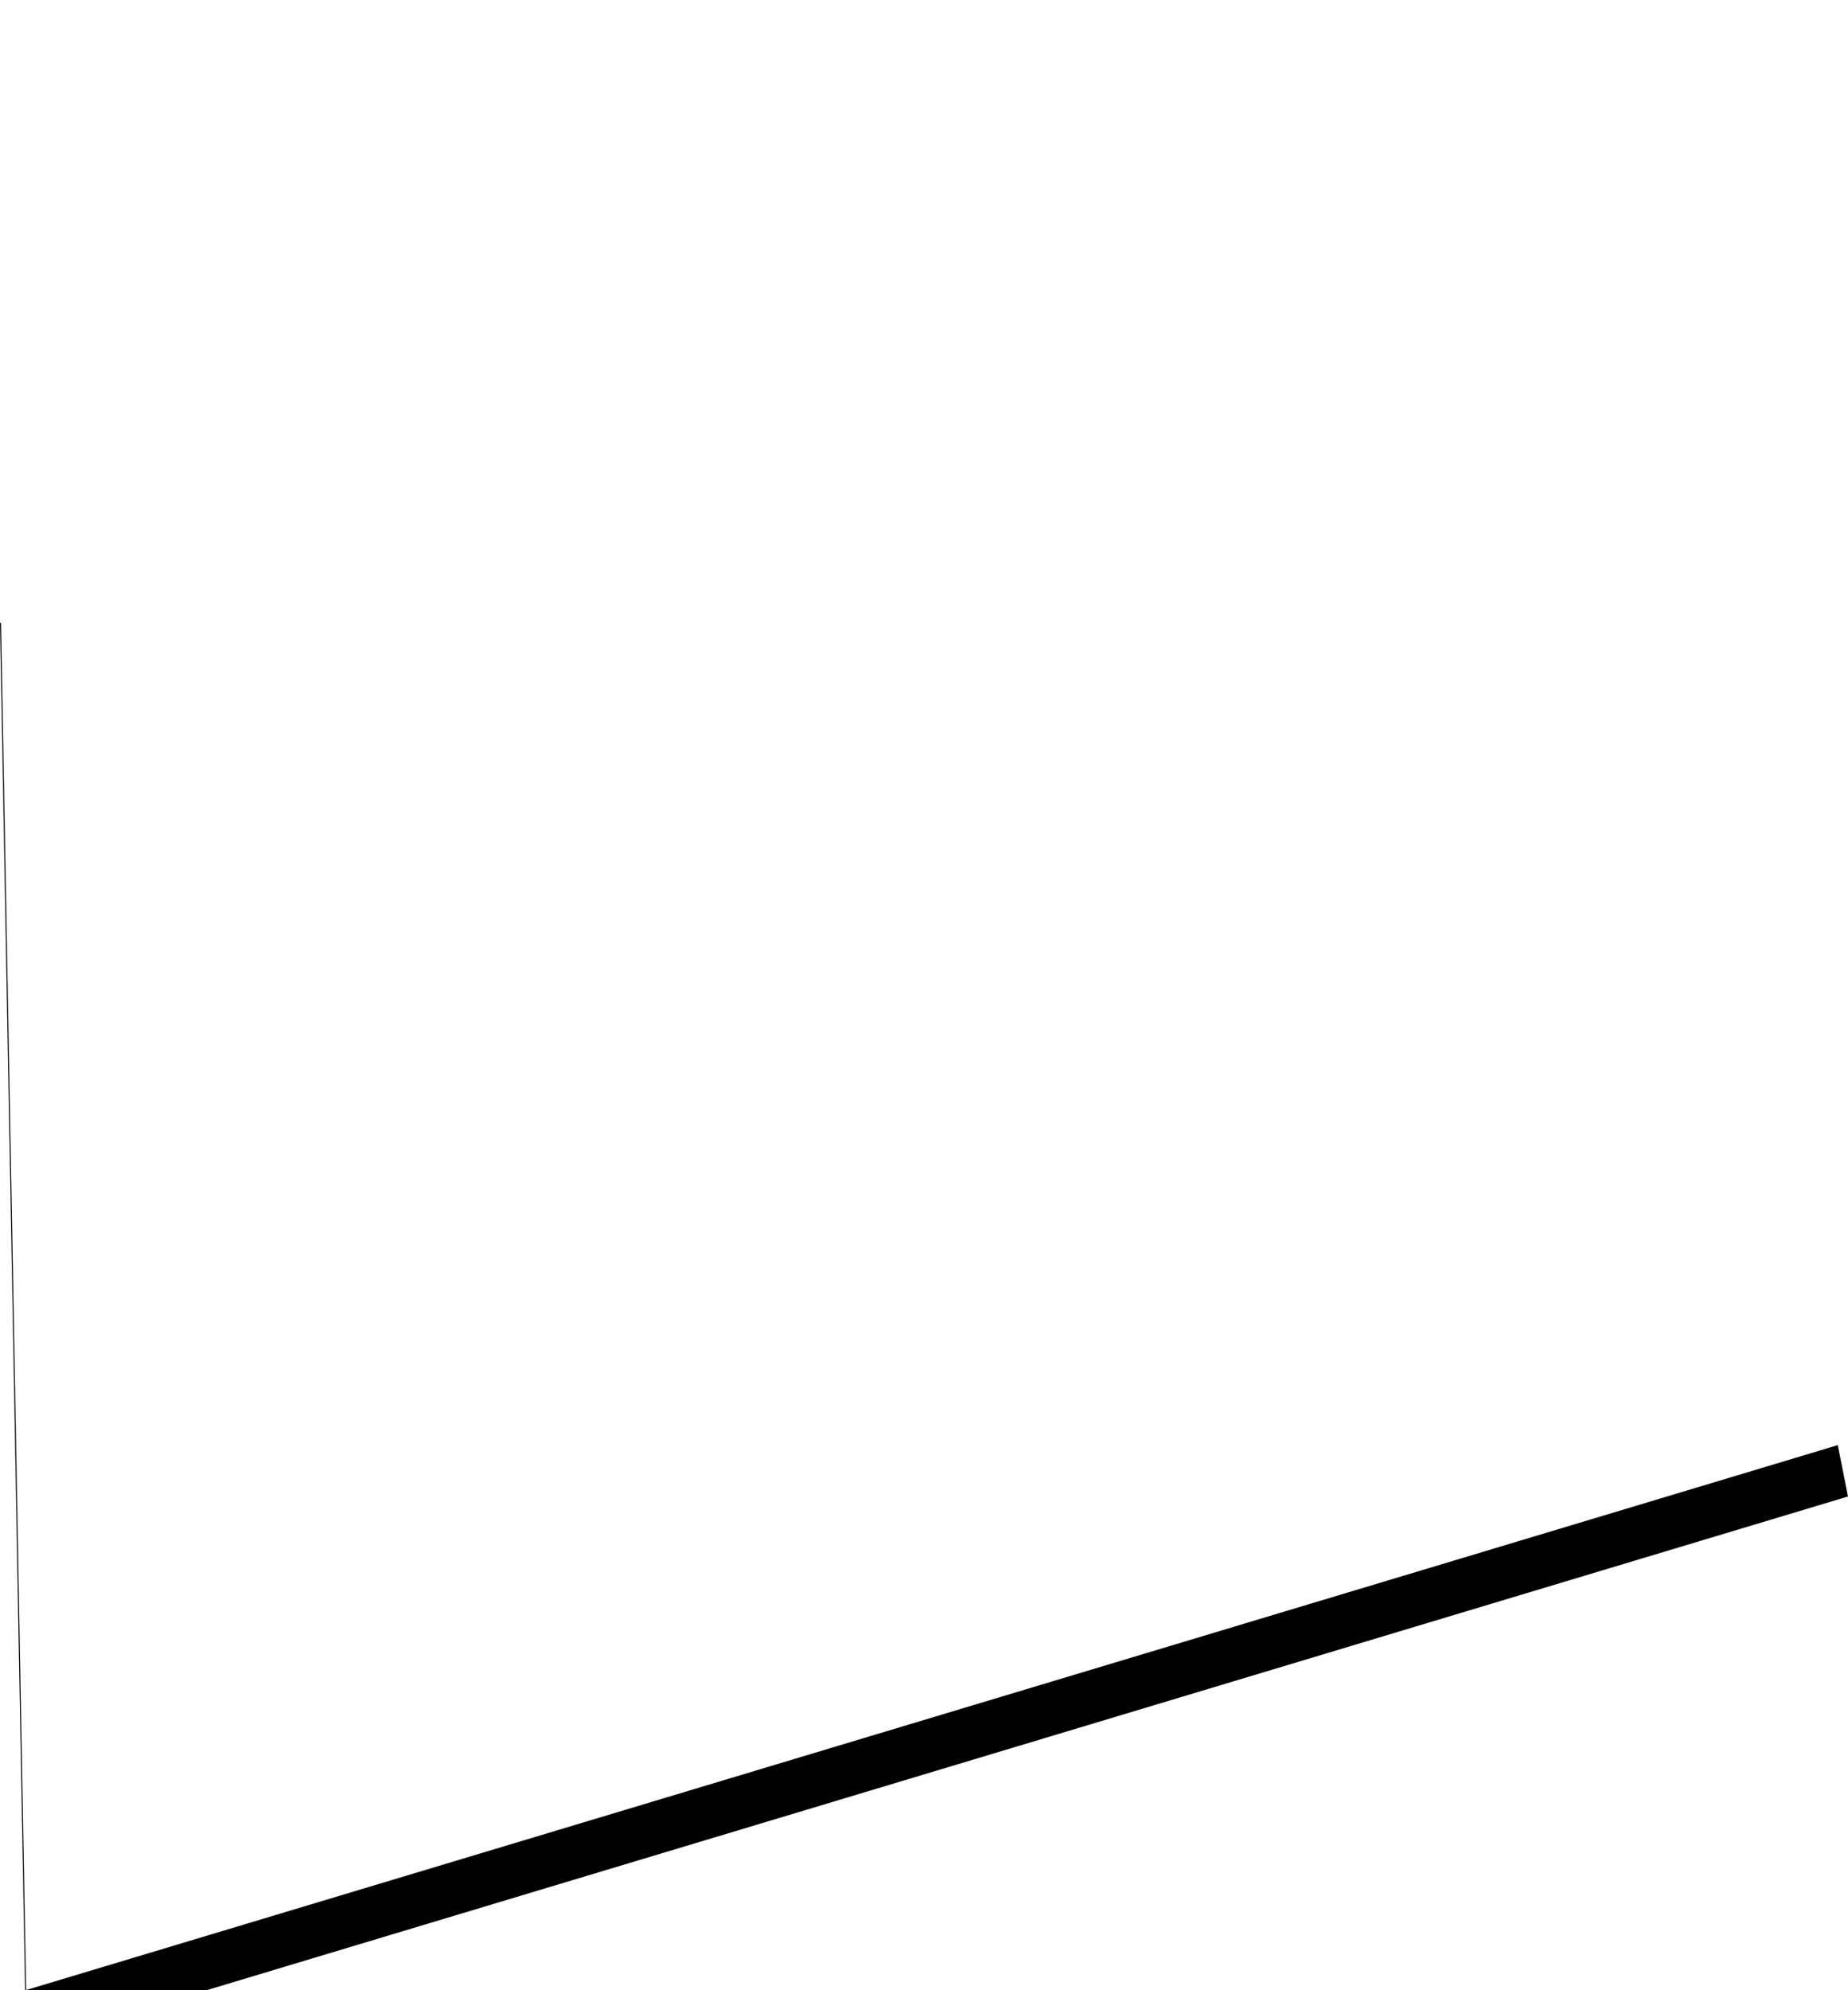<svg id="Layer_1" data-name="Layer 1" xmlns="http://www.w3.org/2000/svg" xmlns:xlink="http://www.w3.org/1999/xlink" viewBox="0 0 67.91 73.1"><defs><style>.cls-1{filter:url(#filter-2);}.cls-2{fill:#fff;}</style><filter id="filter-2" x="-54.46" y="-52.29" width="200" height="200" name="filter-2"><feOffset result="shadowOffsetOuter1" dy="2" in="SourceAlpha"/><feGaussianBlur result="shadowBlurOuter1" stdDeviation="2" in="shadowOffsetOuter1"/><feColorMatrix values="0 0 0 0 0.77 0 0 0 0 0.77 0 0 0 0 0.77 0 0 0 0.5 0" in="shadowBlurOuter1"/></filter></defs><title>Page 5</title><g id="Page-1"><g id="Artboard"><g id="Group"><g id="journal"><g id="Page-5"><g class="cls-1"><polygon id="path-1" points="57.35 0 67.91 52.97 0.96 73.1 0 20.89 57.35 0"/></g><polygon id="path-1-2" data-name="path-1" class="cls-2" points="57.35 0 67.91 52.97 0.96 73.1 0 20.89 57.35 0"/></g></g></g></g></g></svg>